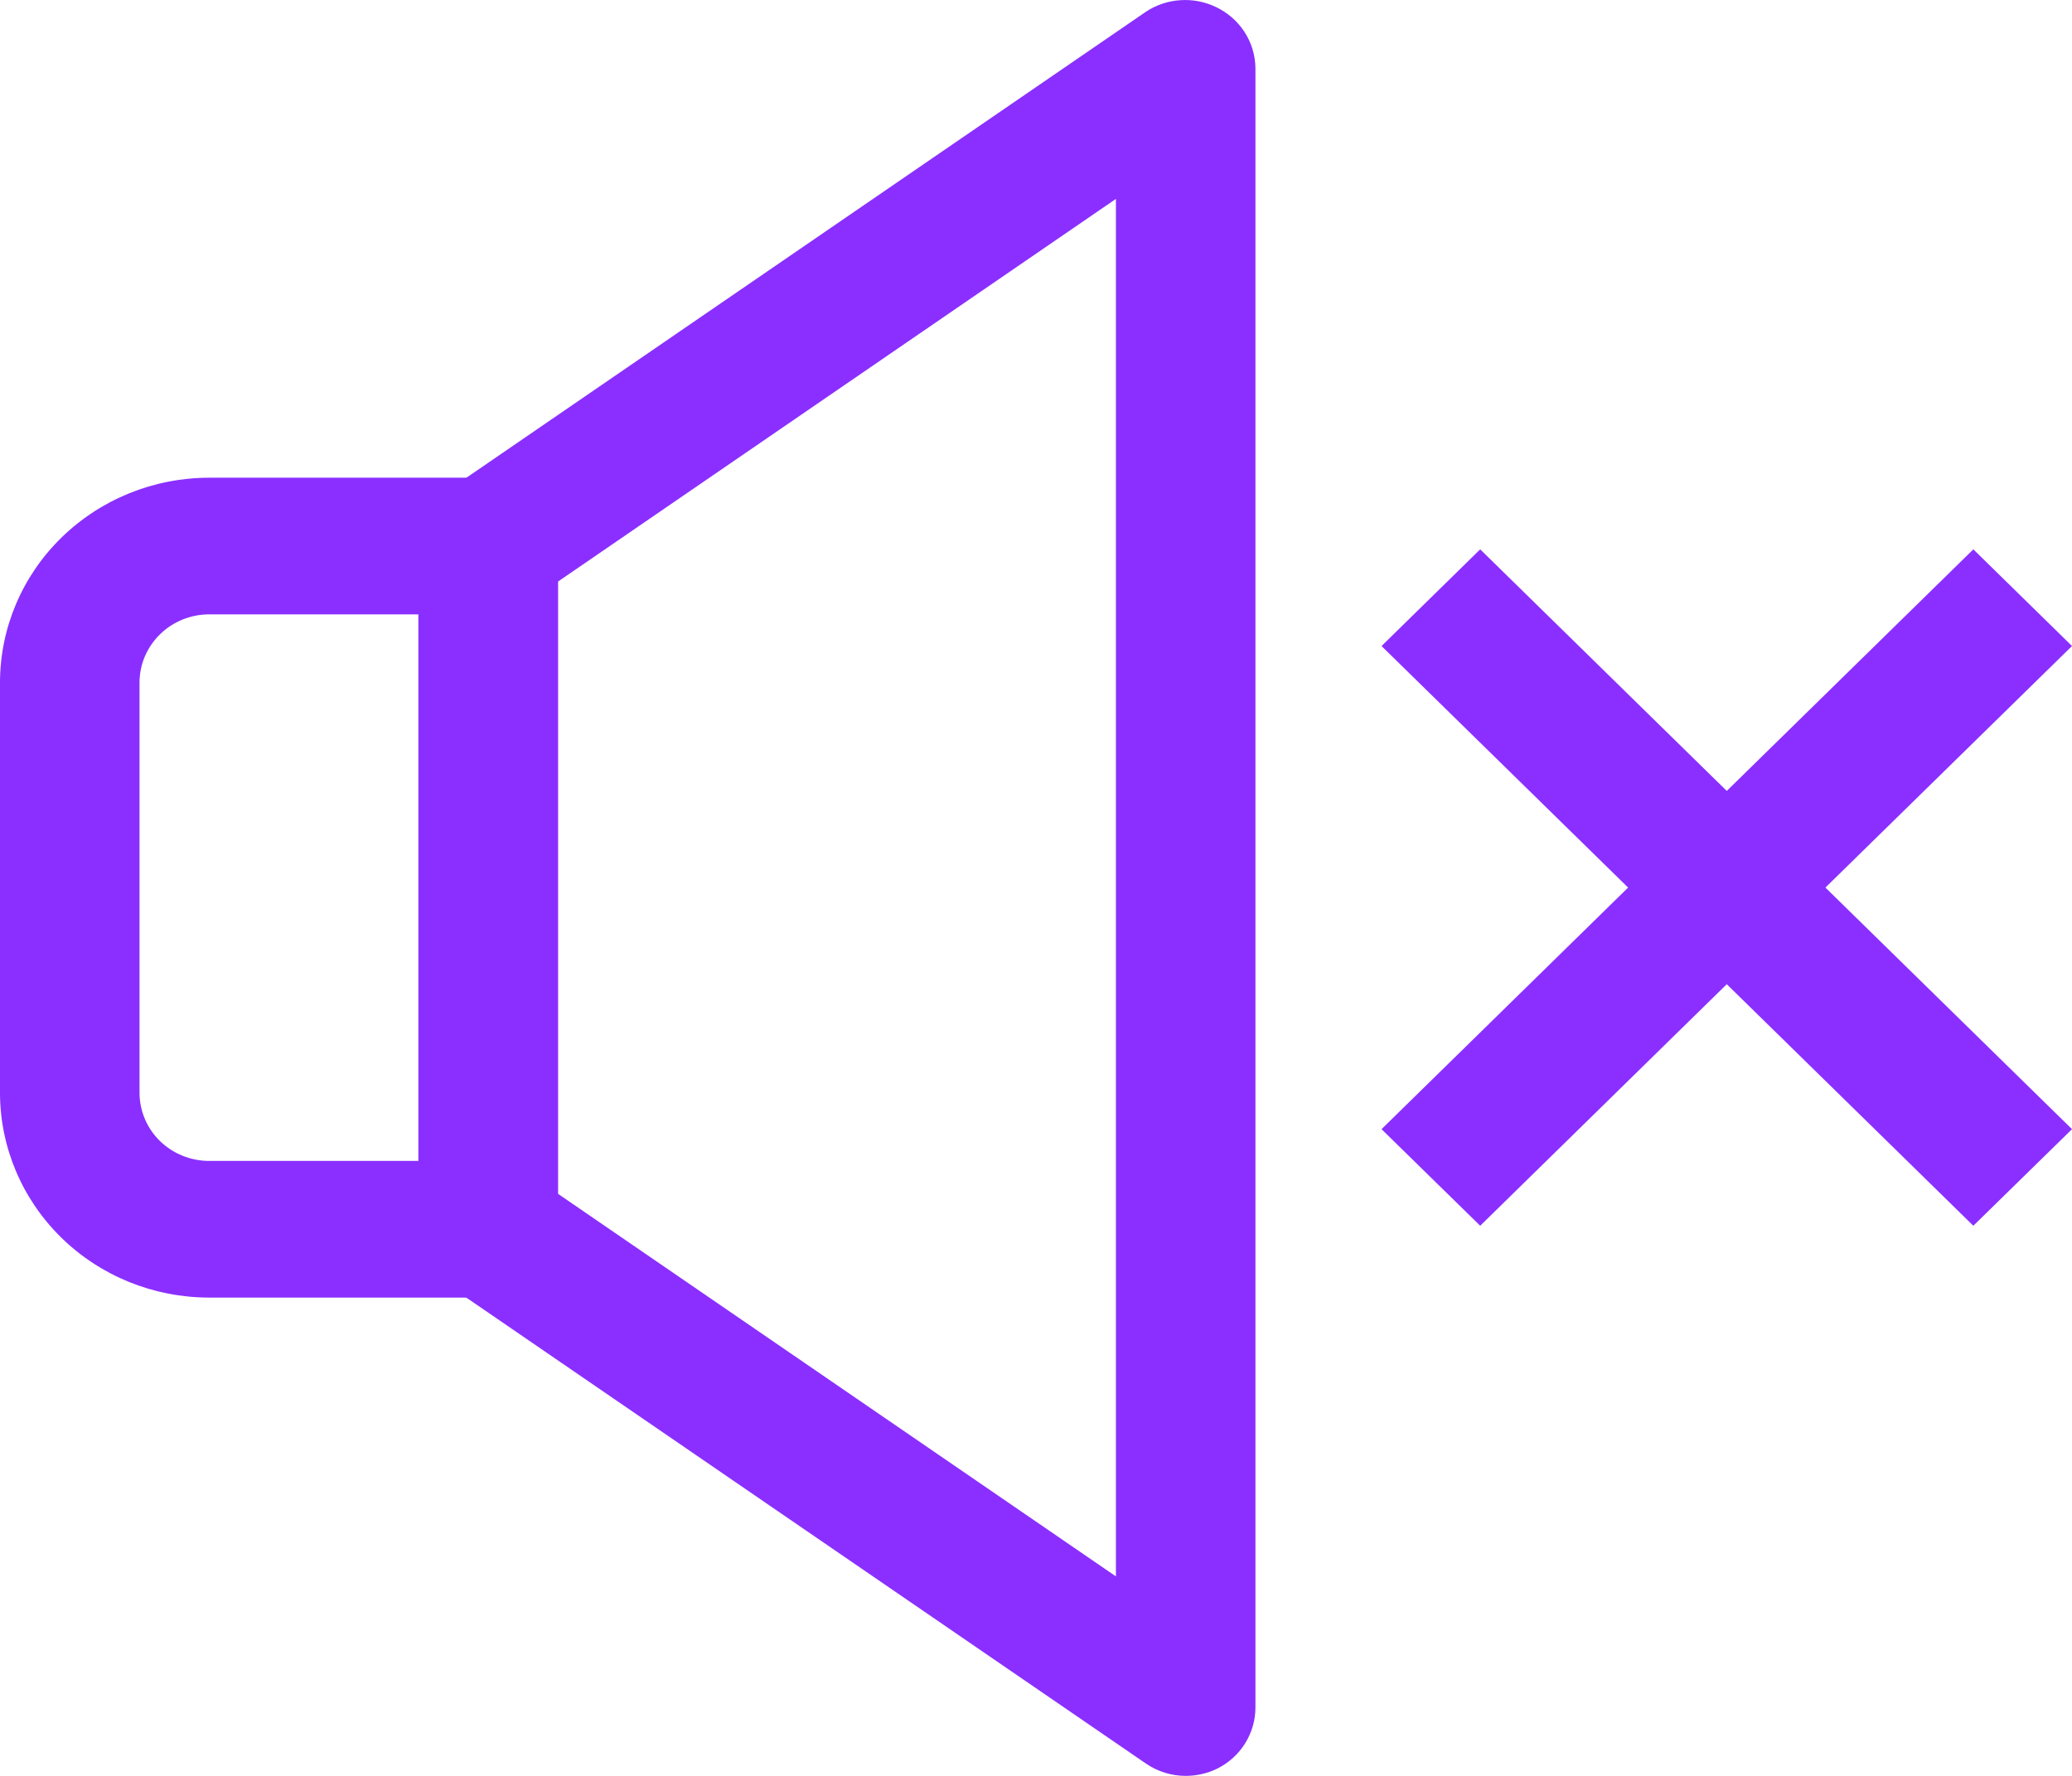<svg width="21" height="18" viewBox="0 0 21 18" fill="none" xmlns="http://www.w3.org/2000/svg">
<path d="M12.017 18C11.873 18 11.732 17.956 11.614 17.875L4.545 13.028C4.452 12.964 4.375 12.879 4.322 12.78C4.269 12.681 4.241 12.571 4.241 12.46V5.535C4.241 5.423 4.269 5.313 4.322 5.214C4.375 5.115 4.452 5.03 4.545 4.967L11.614 0.119C11.717 0.051 11.836 0.01 11.961 0.002C12.085 -0.007 12.209 0.017 12.321 0.07C12.44 0.126 12.541 0.213 12.612 0.322C12.683 0.431 12.722 0.557 12.724 0.687V17.308C12.724 17.435 12.688 17.559 12.621 17.668C12.554 17.777 12.457 17.865 12.342 17.924C12.241 17.974 12.13 18 12.017 18ZM5.655 12.1L11.31 15.978V2.016L5.655 5.895V12.1Z" fill="#8A2FFF"/>
<path d="M4.948 13.152H2.121C1.558 13.152 1.019 12.934 0.621 12.544C0.223 12.154 0 11.626 0 11.075V6.92C0 6.369 0.223 5.84 0.621 5.451C1.019 5.061 1.558 4.842 2.121 4.842H4.948C5.136 4.842 5.315 4.915 5.448 5.045C5.58 5.175 5.655 5.351 5.655 5.535V12.46C5.655 12.643 5.58 12.82 5.448 12.95C5.315 13.079 5.136 13.152 4.948 13.152V13.152ZM2.121 6.227C1.933 6.227 1.753 6.3 1.621 6.43C1.488 6.56 1.414 6.736 1.414 6.92V11.075C1.414 11.258 1.488 11.435 1.621 11.565C1.753 11.694 1.933 11.767 2.121 11.767H4.241V6.227H2.121Z" fill="#8A2FFF"/>
<path d="M15.002 5.568L14.002 6.548L20 12.424L21 11.445L15.002 5.568Z" fill="#8A2FFF"/>
<path d="M20 5.568L14.002 11.445L15.002 12.424L21 6.548L20 5.568Z" fill="#8A2FFF"/>
</svg>

